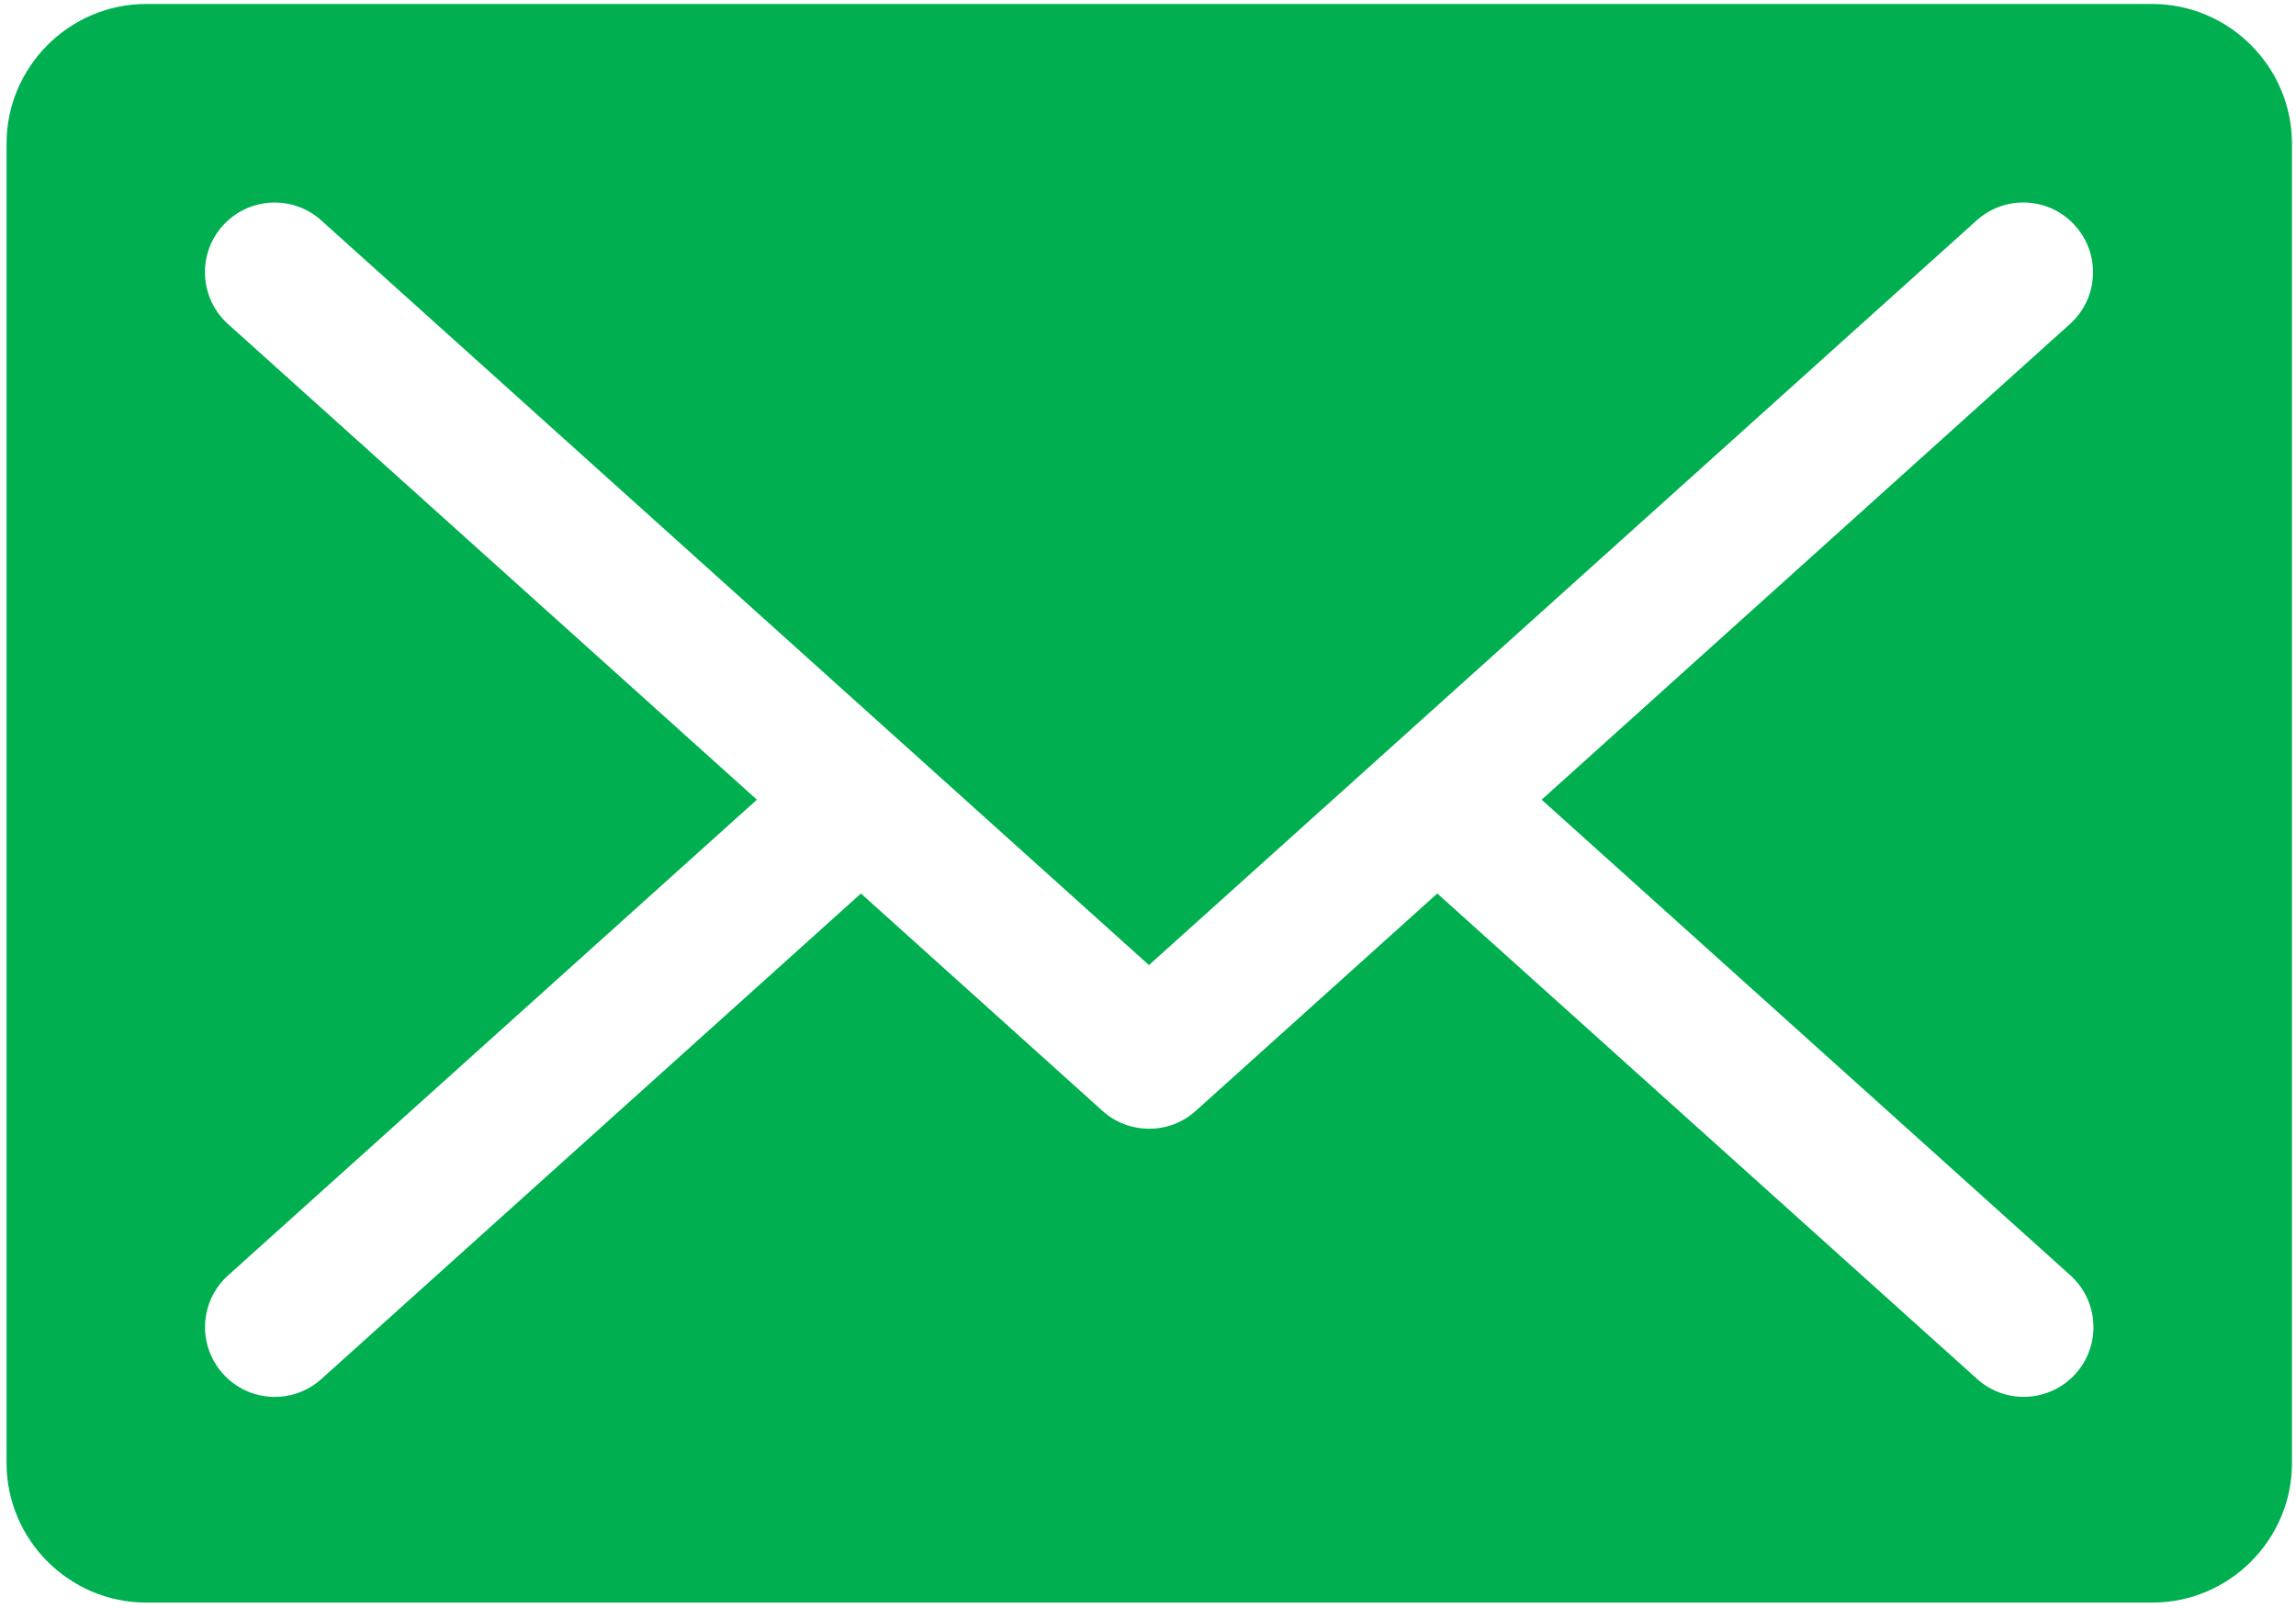 <svg viewBox="0 0 143.66 100.63" xmlns="http://www.w3.org/2000/svg" xmlns:xlink="http://www.w3.org/1999/xlink" id="Layer_1" xml:space="preserve" overflow="hidden"><path d="M134.67 0.25 9.14 0.25C4.34 0.25 0.41 4.18 0.41 8.98L0.41 91.55C0.41 96.35 4.34 100.28 9.14 100.28L134.68 100.28C139.48 100.28 143.41 96.35 143.41 91.55L143.41 8.98C143.4 4.18 139.47 0.25 134.67 0.25ZM129.54 79.8C131.33 81.41 131.48 84.17 129.87 85.96 128.26 87.75 125.5 87.9 123.71 86.29L89.93 55.91 74.82 69.51C73.99 70.26 72.95 70.63 71.9 70.63 70.86 70.63 69.81 70.26 68.98 69.51L53.87 55.91 20.11 86.29C18.32 87.9 15.56 87.76 13.95 85.96 12.34 84.17 12.48 81.41 14.28 79.8L47.36 50.04 14.27 20.28C12.48 18.67 12.33 15.91 13.94 14.12 15.55 12.33 18.31 12.18 20.1 13.79L71.89 60.39 123.68 13.79C125.47 12.18 128.23 12.32 129.84 14.12 131.45 15.91 131.31 18.67 129.51 20.28L96.46 50.04 129.54 79.8Z" fill="#00B050"/></svg>